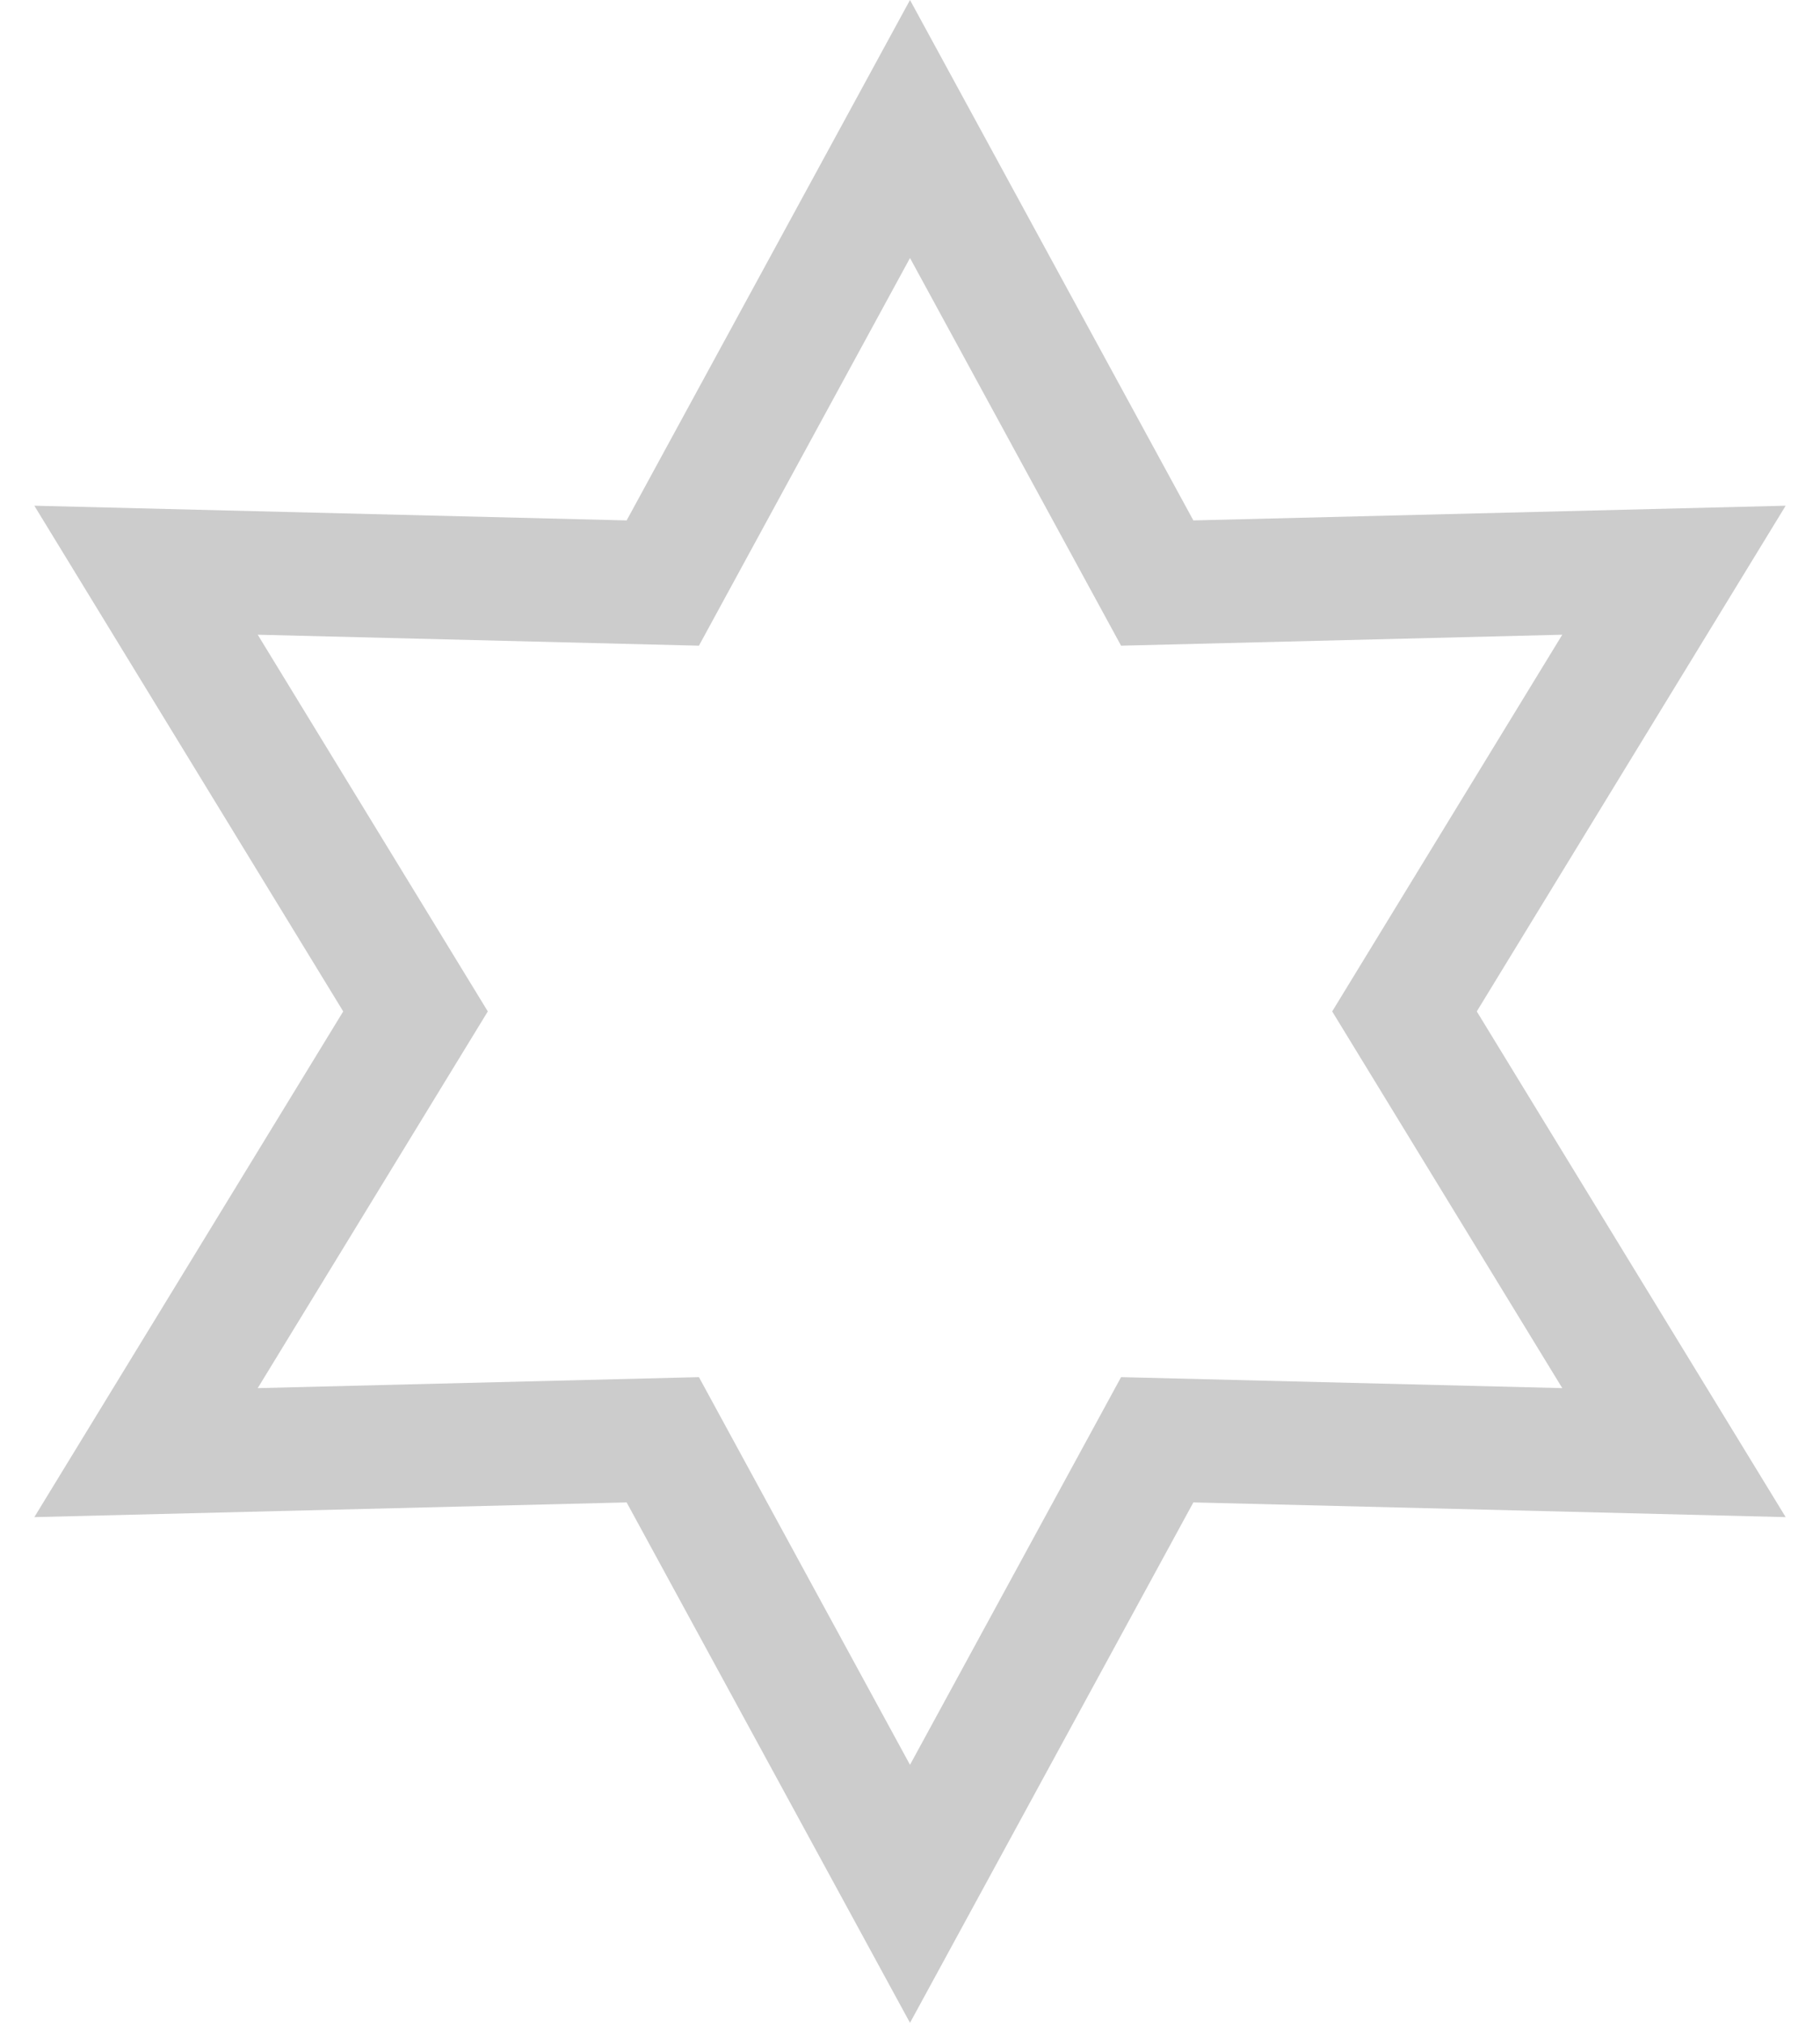 <svg width="36" height="40" viewBox="0 0 36 40" fill="none" xmlns="http://www.w3.org/2000/svg">
<path d="M35.321 10L23.605 10.291L18 0L12.395 10.291L0.679 10L6.789 20L0.679 30L12.395 29.709L18 40L23.605 29.709L35.321 30L29.211 20L35.321 10ZM30.902 27.449L22.175 27.232L18 34.898L13.825 27.232L5.098 27.449L9.649 20L5.098 12.551L13.825 12.768L18 5.102L22.175 12.768L30.902 12.551L26.351 20L30.902 27.449Z" fill="black" fill-opacity="0.2"/>
</svg>
